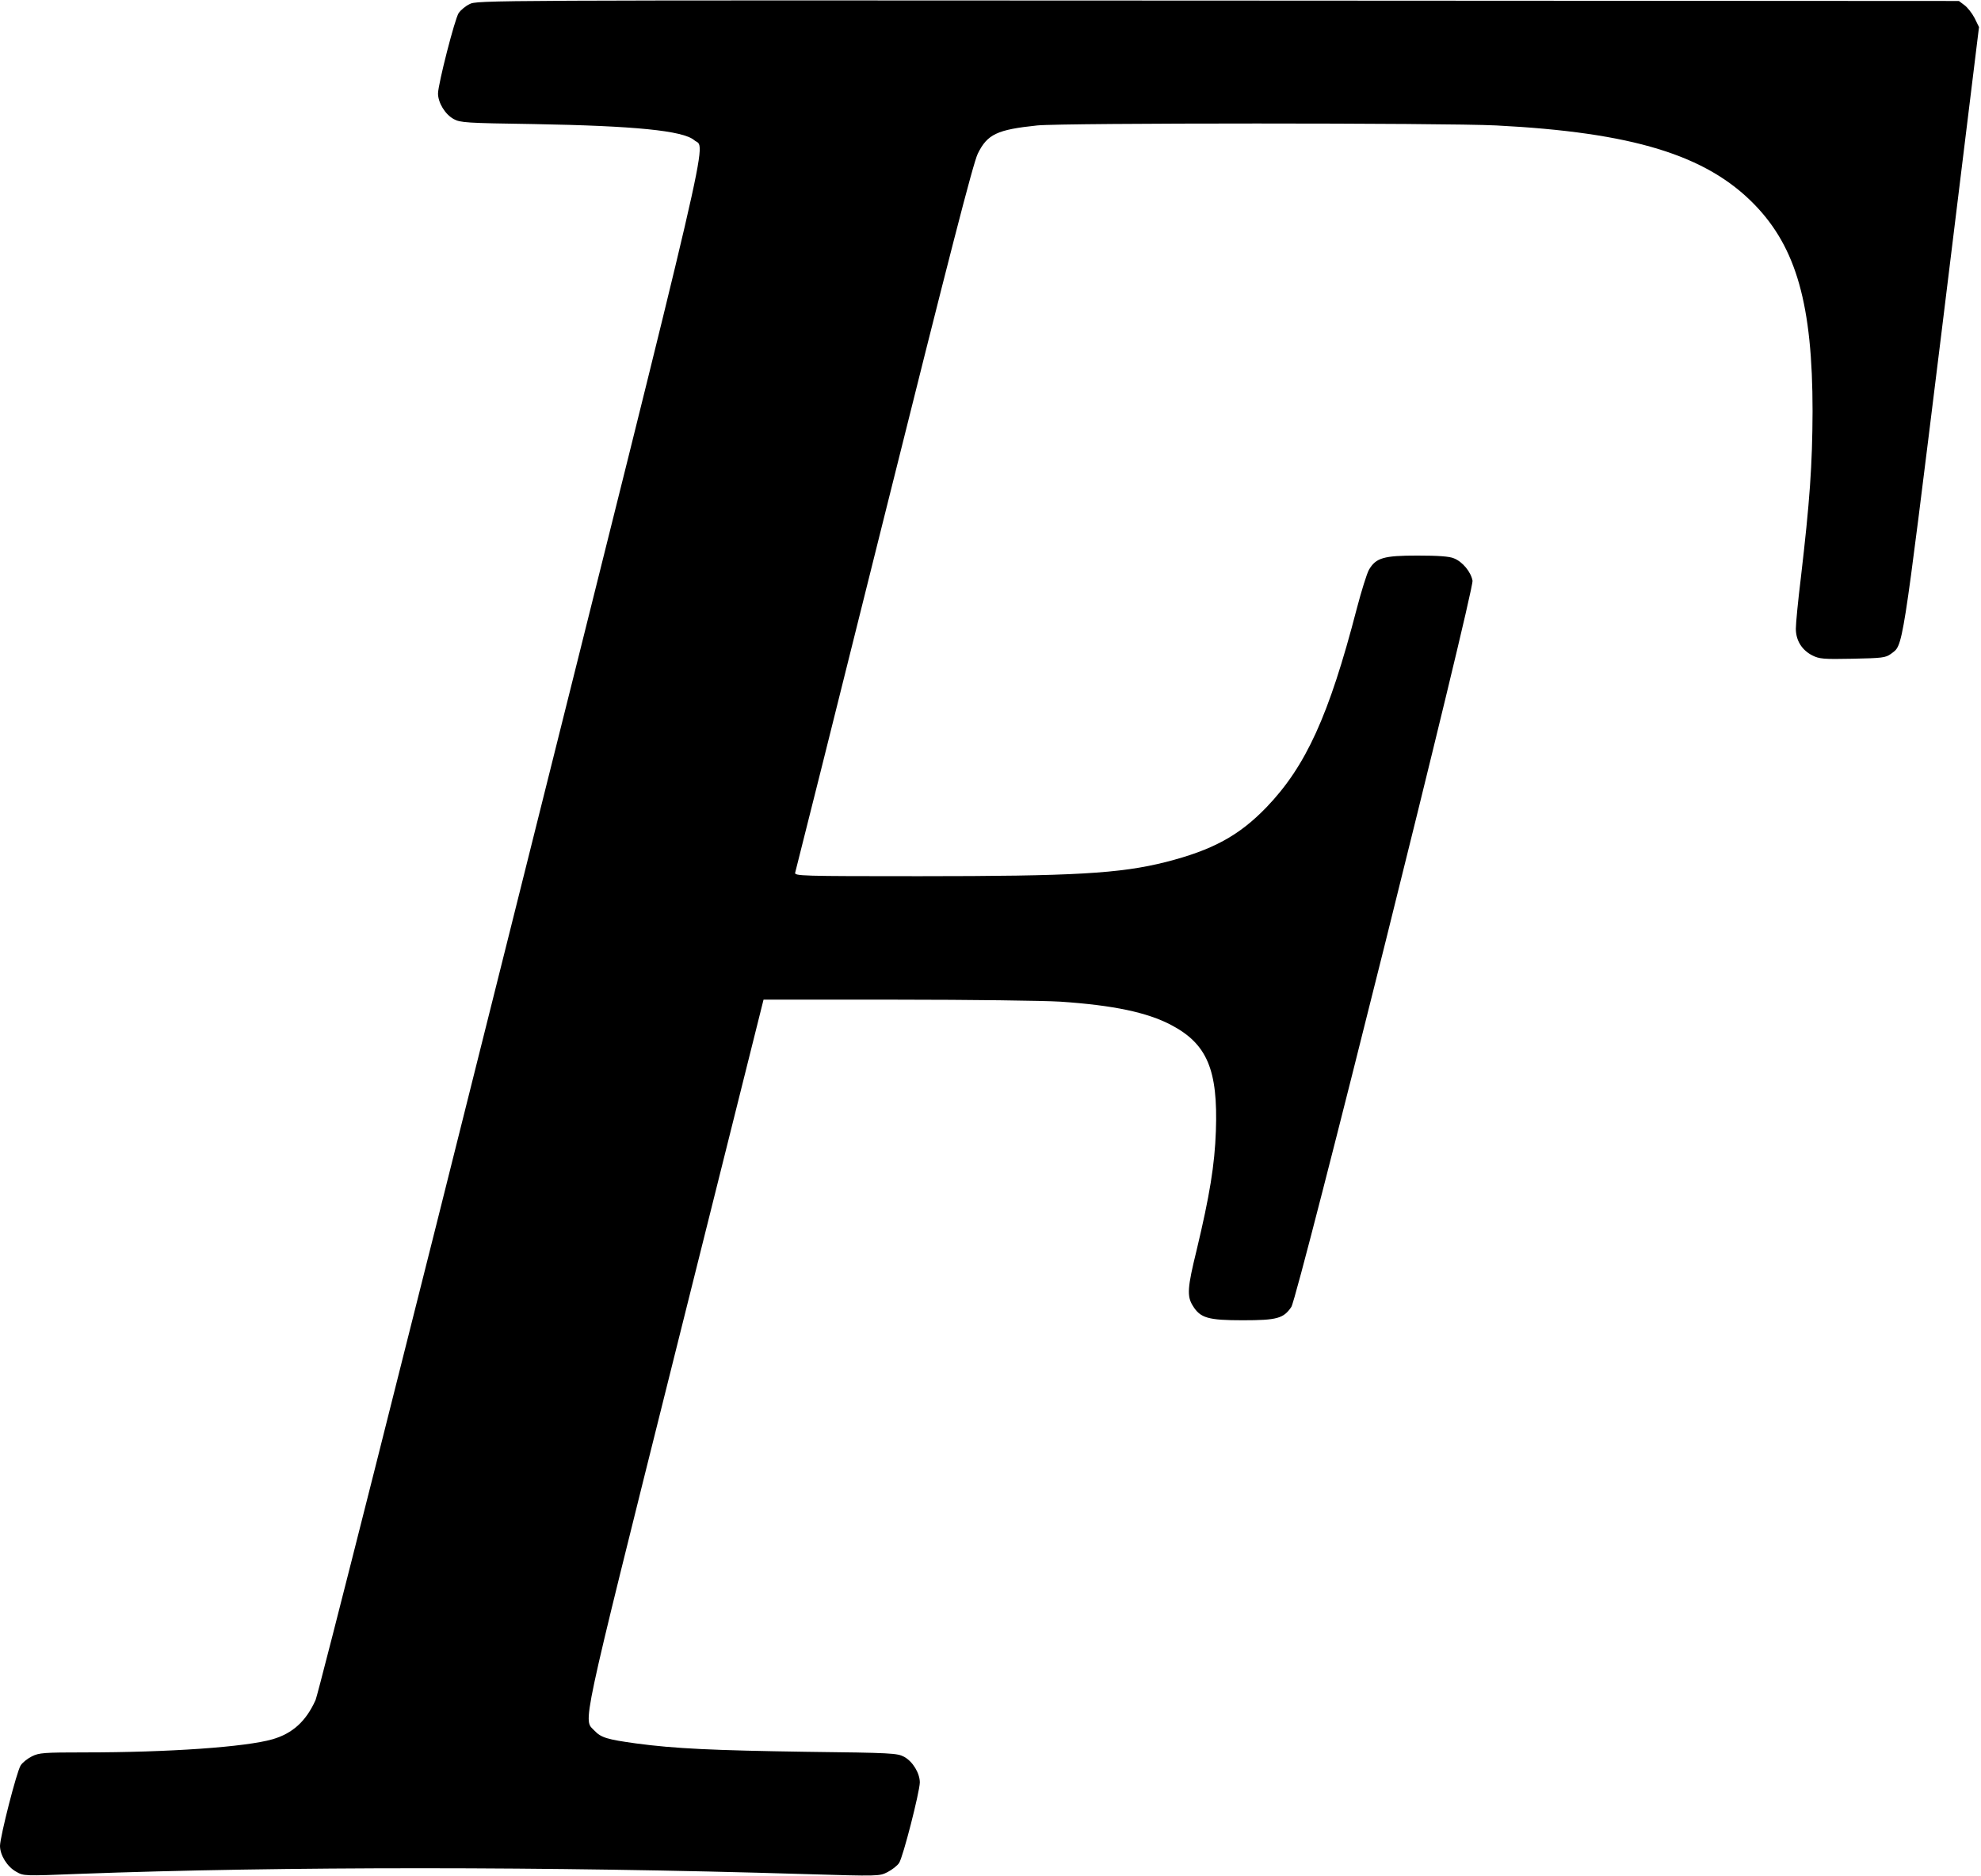 <?xml version="1.0" standalone="no"?>
<!DOCTYPE svg PUBLIC "-//W3C//DTD SVG 20010904//EN"
 "http://www.w3.org/TR/2001/REC-SVG-20010904/DTD/svg10.dtd">
<svg version="1.0" xmlns="http://www.w3.org/2000/svg"
 width="995pt" height="942pt" viewBox="0 0 995 942"
 preserveAspectRatio="xMidYMid meet">
<g transform="translate(0,942) scale(0.1,-0.1)"
fill="#000000" stroke="none">
<path d="M2358 9399 c-21 -10 -45 -31 -54 -44 -20 -30 -103 -356 -104 -404 0
-46 35 -105 79 -129 33 -18 61 -20 401 -25 509 -9 751 -33 807 -81 59 -51 120
209 -922 -3956 -526 -2104 -967 -3849 -980 -3877 -48 -107 -116 -168 -216
-197 -135 -39 -521 -66 -942 -66 -208 0 -231 -2 -267 -20 -22 -11 -47 -31 -56
-45 -20 -30 -103 -356 -104 -404 0 -47 36 -105 81 -130 38 -22 40 -22 316 -11
1012 38 2368 38 3644 -1 374 -11 376 -11 417 10 23 12 49 32 58 46 20 30 103
356 104 404 0 46 -35 105 -79 129 -34 18 -61 20 -491 25 -467 7 -662 16 -855
42 -145 20 -176 29 -209 64 -57 60 -78 -37 405 1896 l444 1775 670 0 c368 0
738 -5 820 -10 268 -18 437 -54 557 -117 181 -95 236 -225 225 -533 -6 -170
-31 -323 -97 -599 -46 -187 -49 -230 -19 -278 38 -62 77 -73 251 -73 172 0
205 9 244 67 33 49 919 3600 910 3647 -8 44 -50 95 -93 112 -22 10 -79 14
-184 14 -169 0 -208 -11 -243 -71 -10 -17 -38 -106 -62 -198 -139 -535 -255
-789 -453 -995 -138 -143 -271 -215 -506 -275 -230 -58 -461 -71 -1238 -71
-594 0 -628 1 -623 18 3 9 204 811 446 1782 329 1319 448 1781 471 1828 48 98
97 121 299 142 126 13 2047 13 2305 0 683 -35 1055 -148 1297 -397 211 -217
292 -505 292 -1038 -1 -270 -14 -453 -59 -838 -14 -114 -25 -228 -25 -254 0
-59 30 -107 82 -134 36 -18 55 -20 203 -17 148 3 166 5 192 24 63 48 52 -24
255 1617 l188 1531 -22 45 c-13 25 -36 54 -51 65 l-28 21 -3722 2 c-3690 2
-3722 2 -3759 -18z"/>
</g>
</svg>
